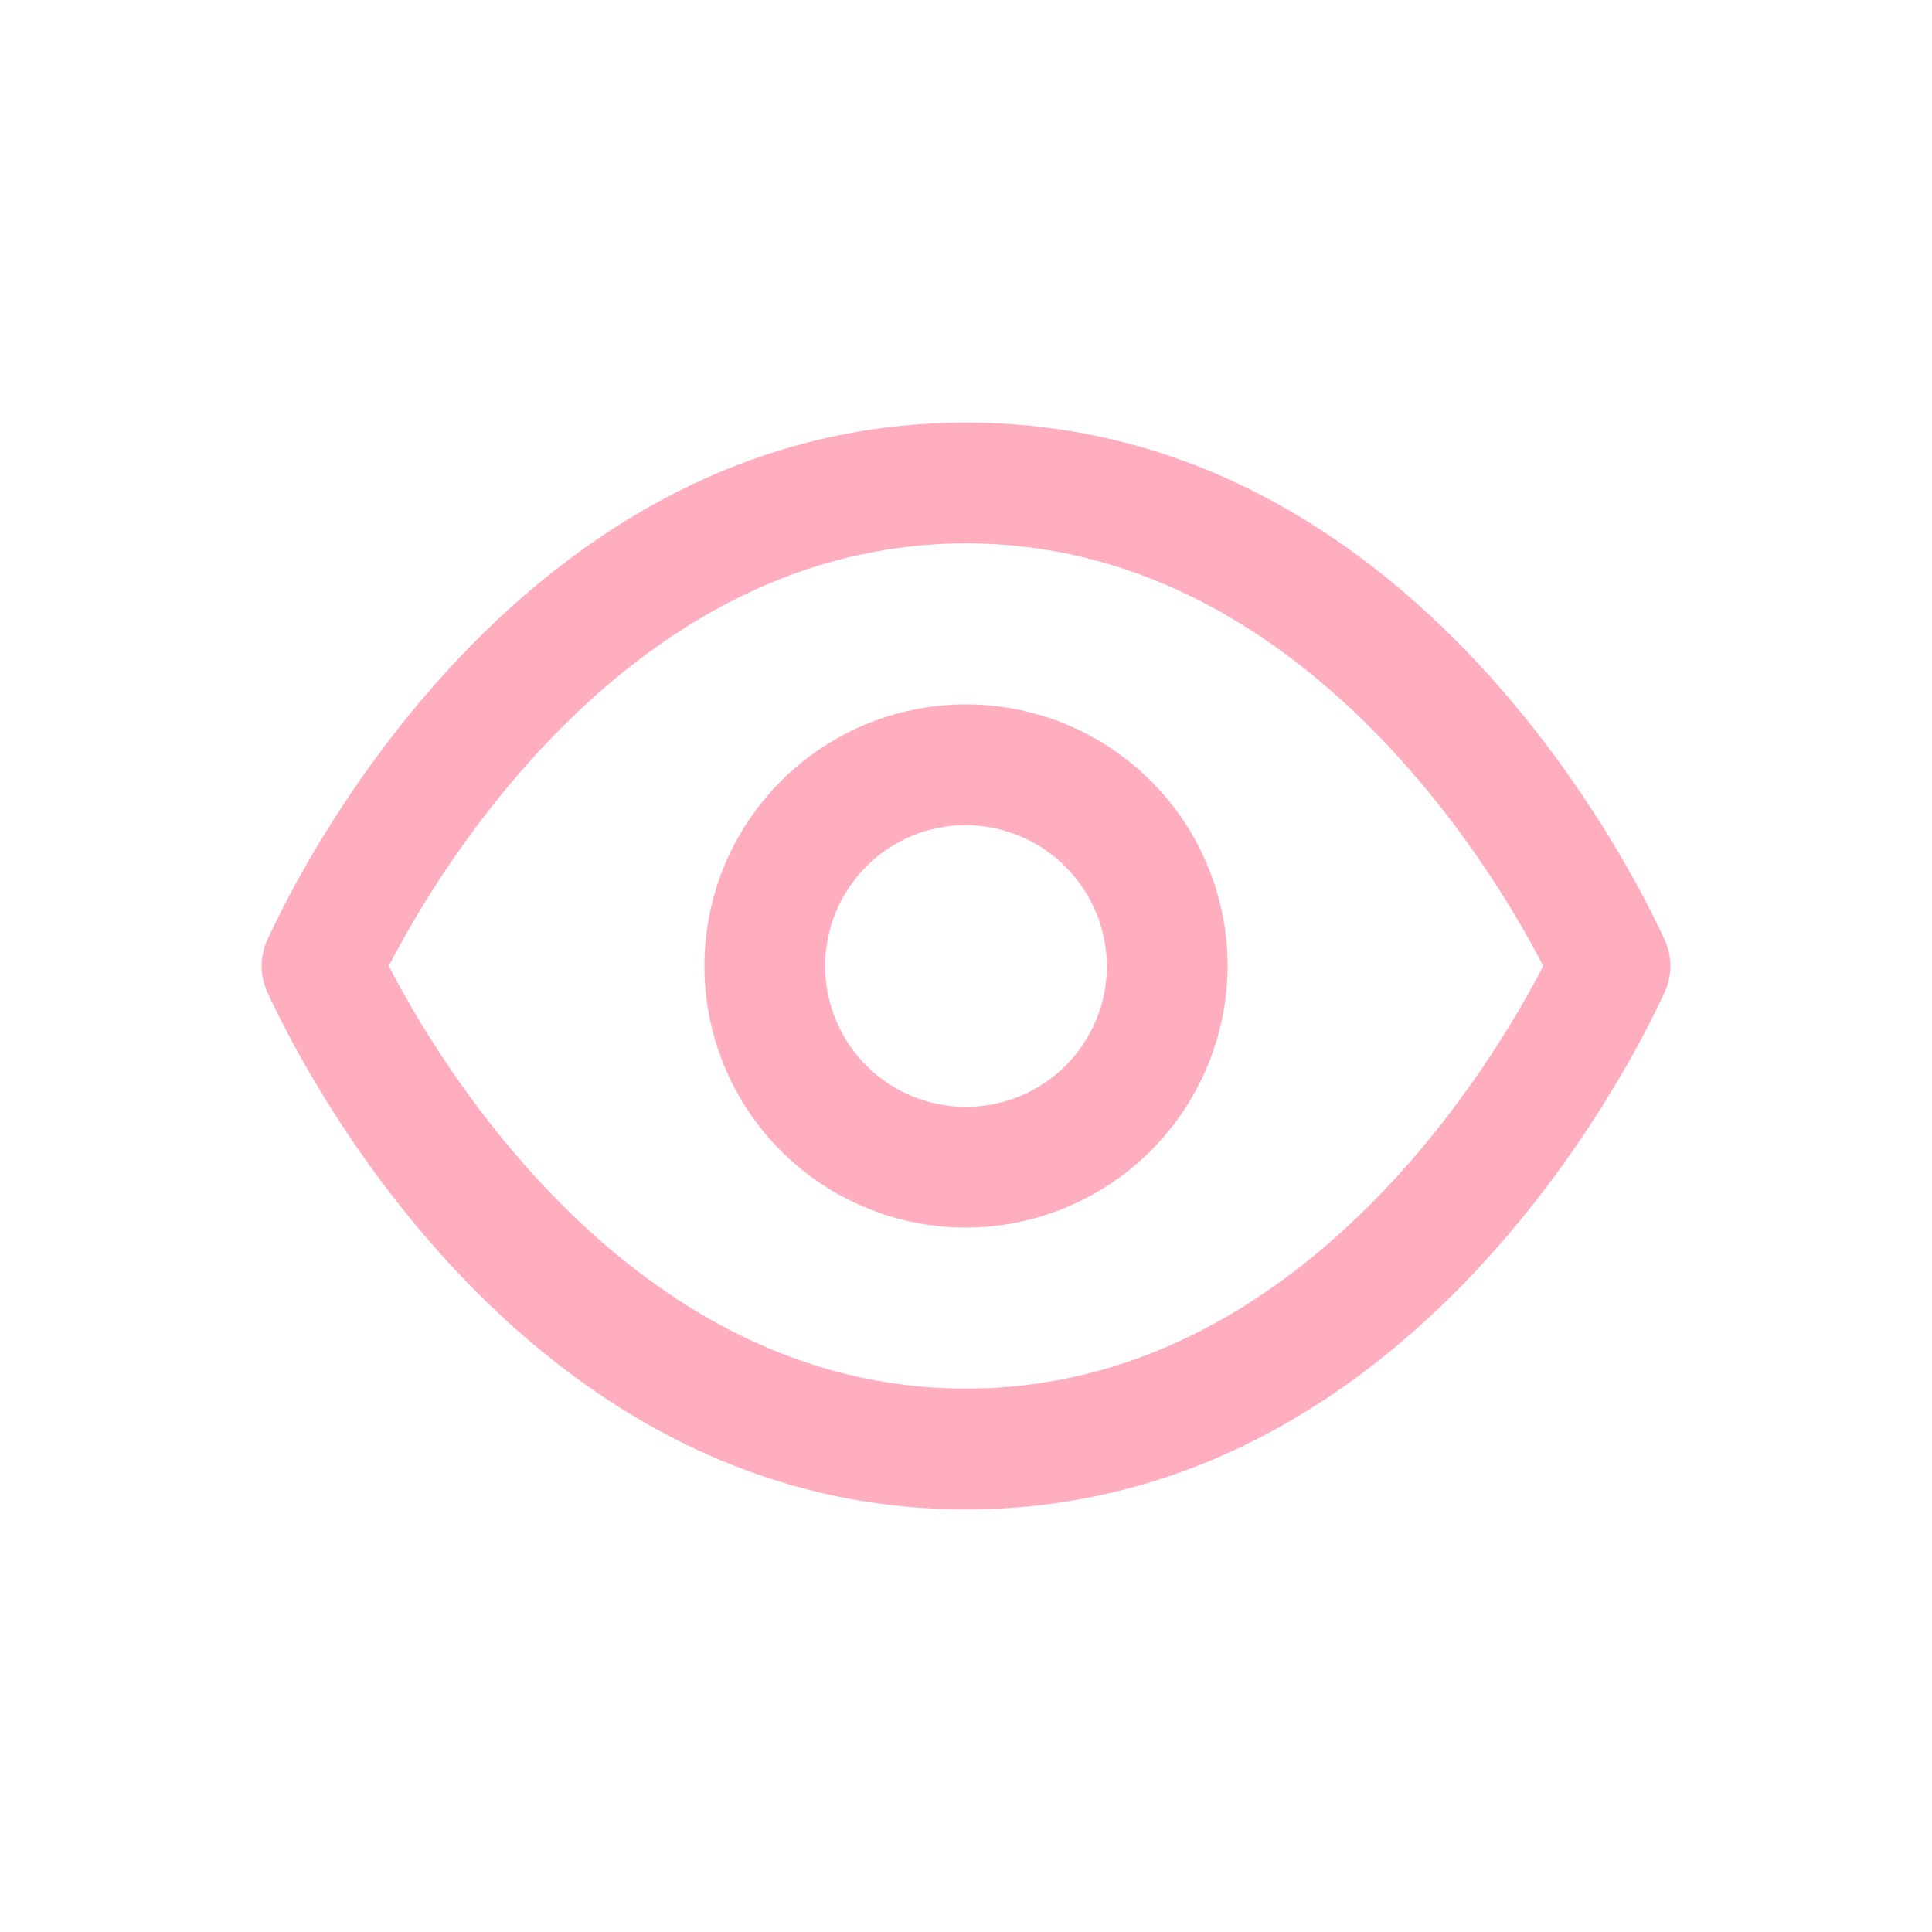 <svg width="800" height="800" viewBox="0 0 800 800" fill="none" xmlns="http://www.w3.org/2000/svg">
<path d="M400 625C205.667 625 114.333 418.667 110.333 410C109.013 406.83 108.333 403.433 108.333 400C108.333 396.567 109.013 393.17 110.333 390C114.333 381.333 205.667 175 400 175C594.333 175 685.667 381.333 689.667 390C690.987 393.17 691.667 396.567 691.667 400C691.667 403.433 690.987 406.83 689.667 410C685.667 418.667 594.333 625 400 625ZM161 400C180.667 438.333 261 575 400 575C539 575 619.333 438.333 639 400C619.333 361.667 539 225 400 225C261 225 180.667 361.667 161 400Z" fill="#FFAEBF"/>
<path d="M400 508.333C378.574 508.333 357.63 501.98 339.814 490.077C321.998 478.173 308.113 461.253 299.913 441.457C291.714 421.663 289.569 399.88 293.749 378.867C297.929 357.85 308.246 338.547 323.397 323.397C338.547 308.246 357.85 297.928 378.867 293.748C399.88 289.568 421.664 291.714 441.457 299.913C461.254 308.113 478.174 321.998 490.077 339.813C501.98 357.63 508.334 378.573 508.334 400C508.247 428.703 496.804 456.21 476.507 476.507C456.21 496.803 428.704 508.247 400 508.333ZM400 341.667C388.464 341.667 377.184 345.087 367.594 351.497C358 357.907 350.524 367.017 346.107 377.677C341.694 388.337 340.537 400.063 342.787 411.38C345.04 422.697 350.594 433.09 358.754 441.247C366.91 449.407 377.304 454.963 388.62 457.213C399.937 459.463 411.664 458.307 422.324 453.893C432.984 449.477 442.094 442 448.504 432.407C454.914 422.817 458.334 411.537 458.334 400C458.247 384.557 452.074 369.77 441.15 358.85C430.23 347.927 415.444 341.753 400 341.667Z" fill="#FFAEBF"/>
</svg>
